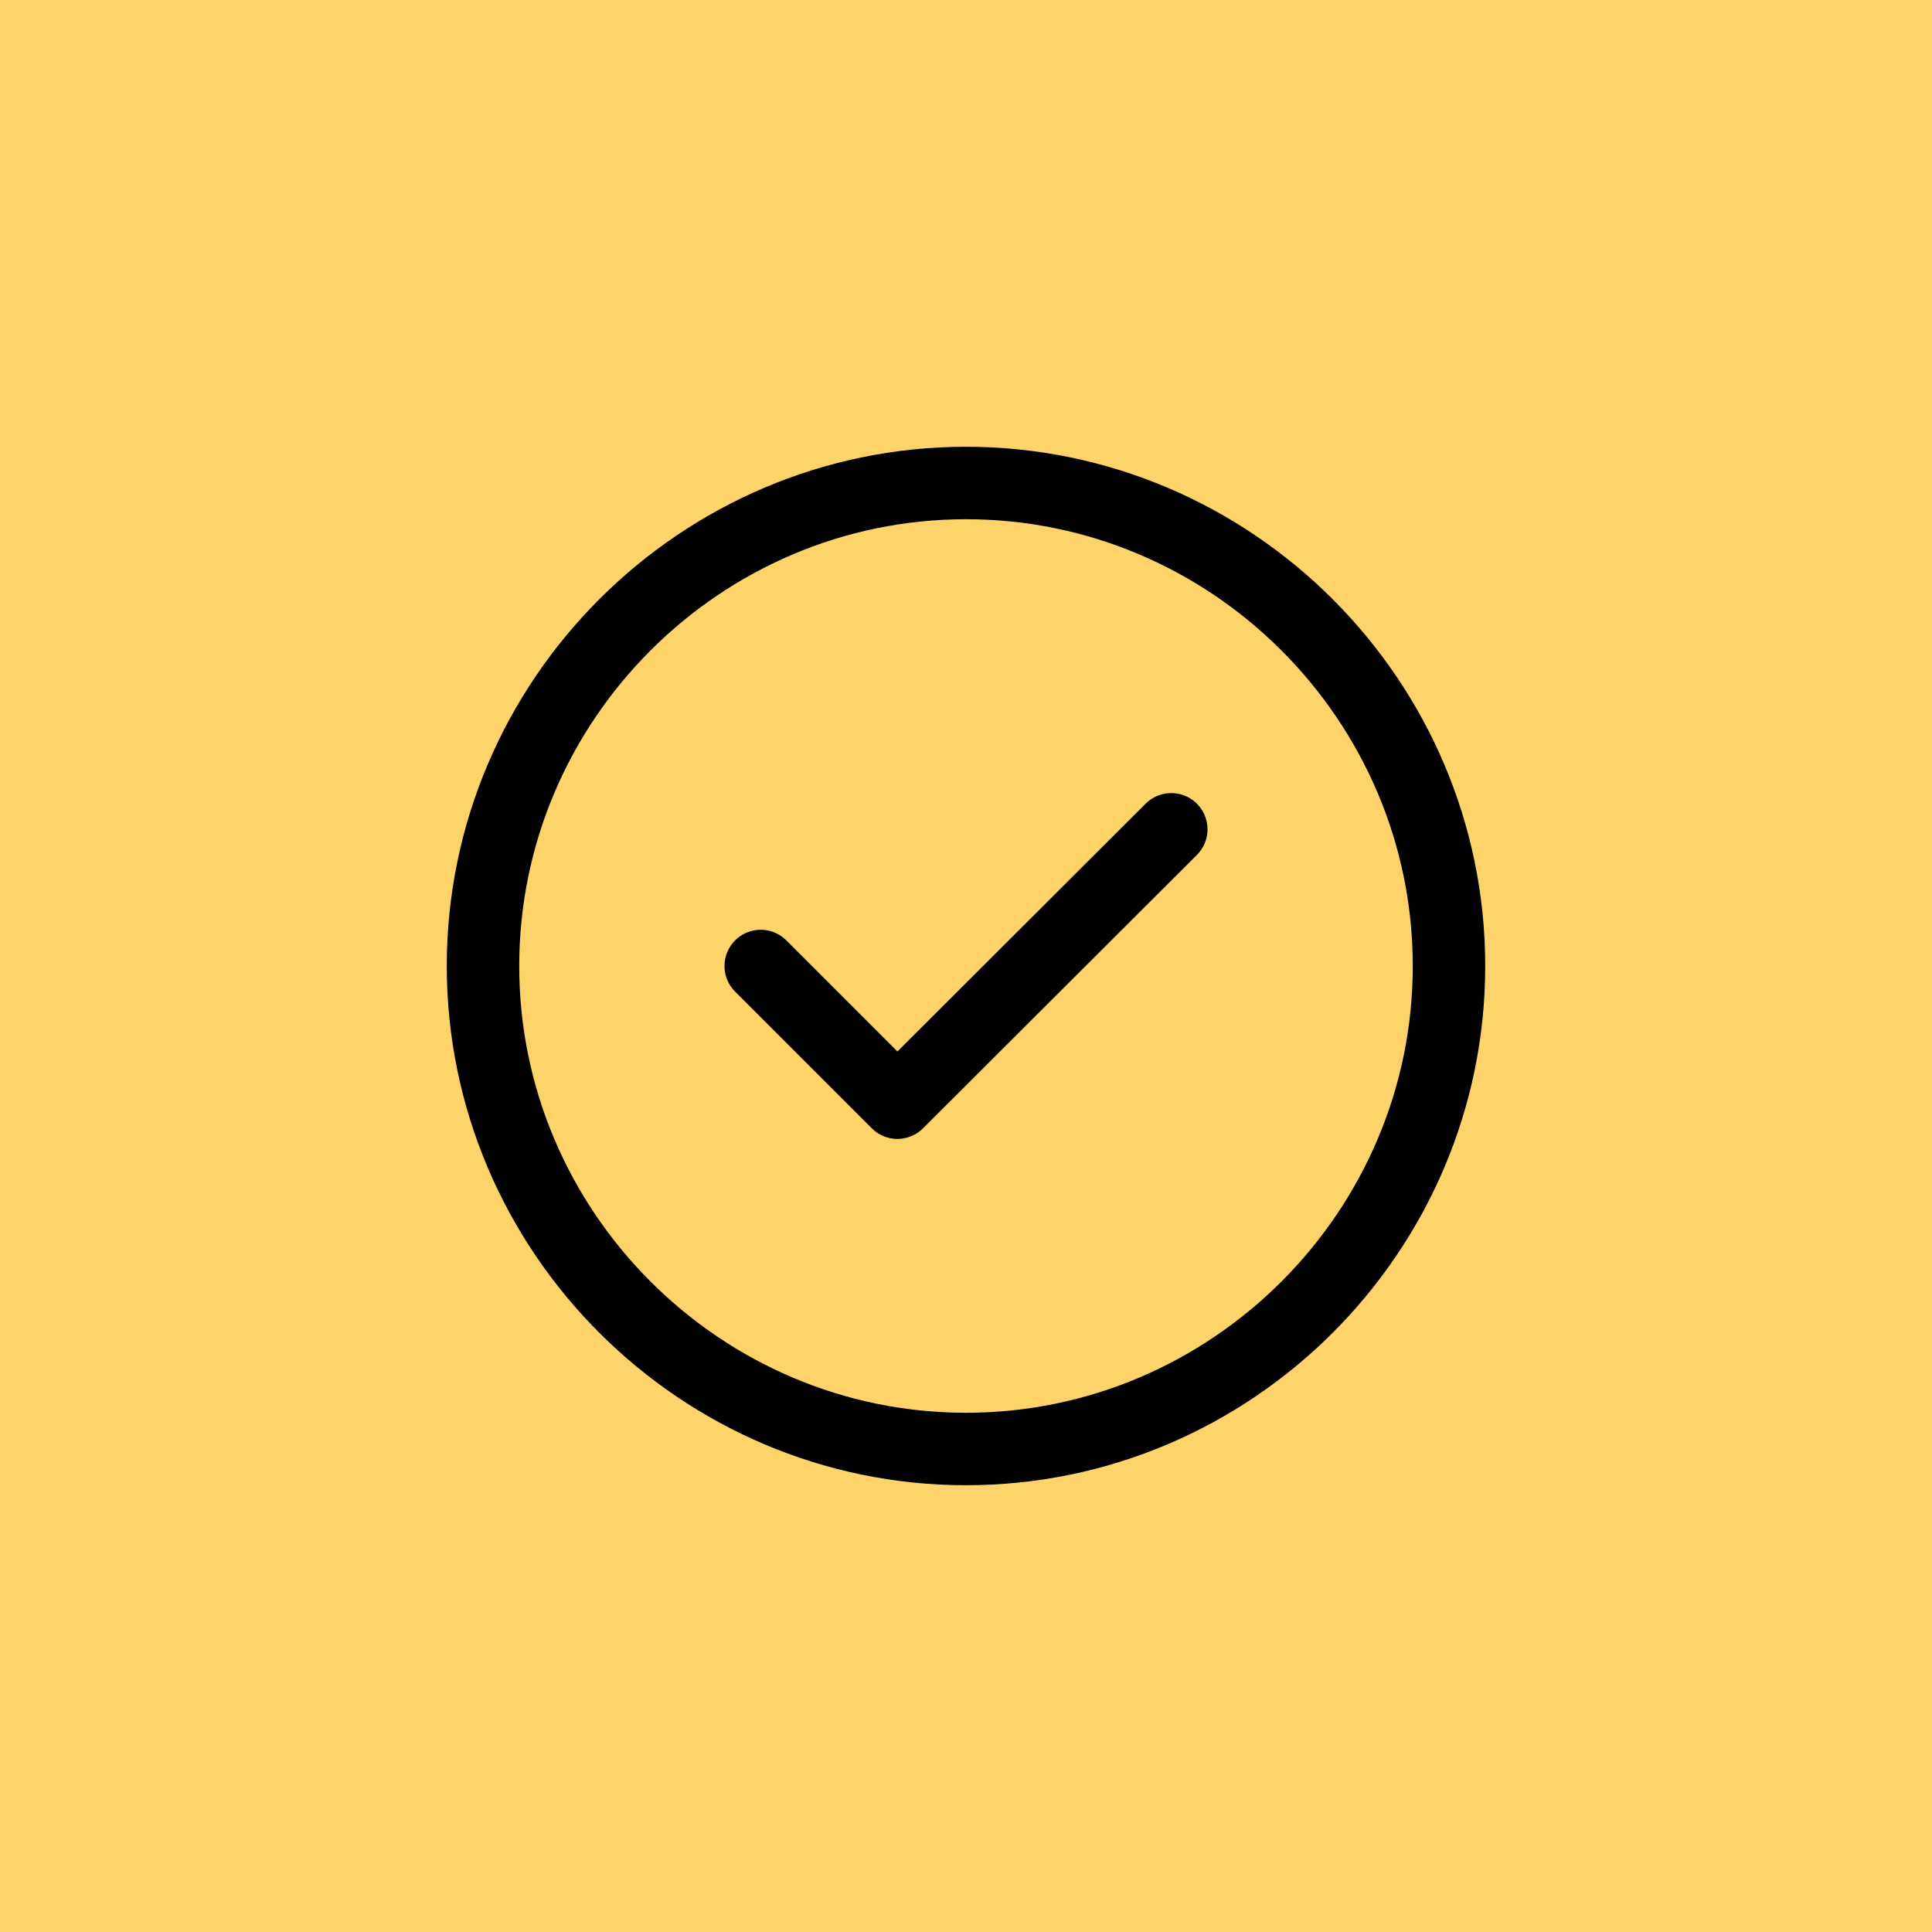 <svg width="40" height="40" viewBox="0 0 40 40" fill="none" xmlns="http://www.w3.org/2000/svg">
<rect width="40" height="40" fill="#FED36A"/>
<path d="M20 30C25.5 30 30 25.5 30 20C30 14.5 25.5 10 20 10C14.5 10 10 14.5 10 20C10 25.5 14.5 30 20 30Z" stroke="black" stroke-width="1.5" stroke-linecap="round" stroke-linejoin="round"/>
<path d="M15.75 20L18.58 22.83L24.25 17.17" stroke="black" stroke-width="1.5" stroke-linecap="round" stroke-linejoin="round"/>
</svg>
